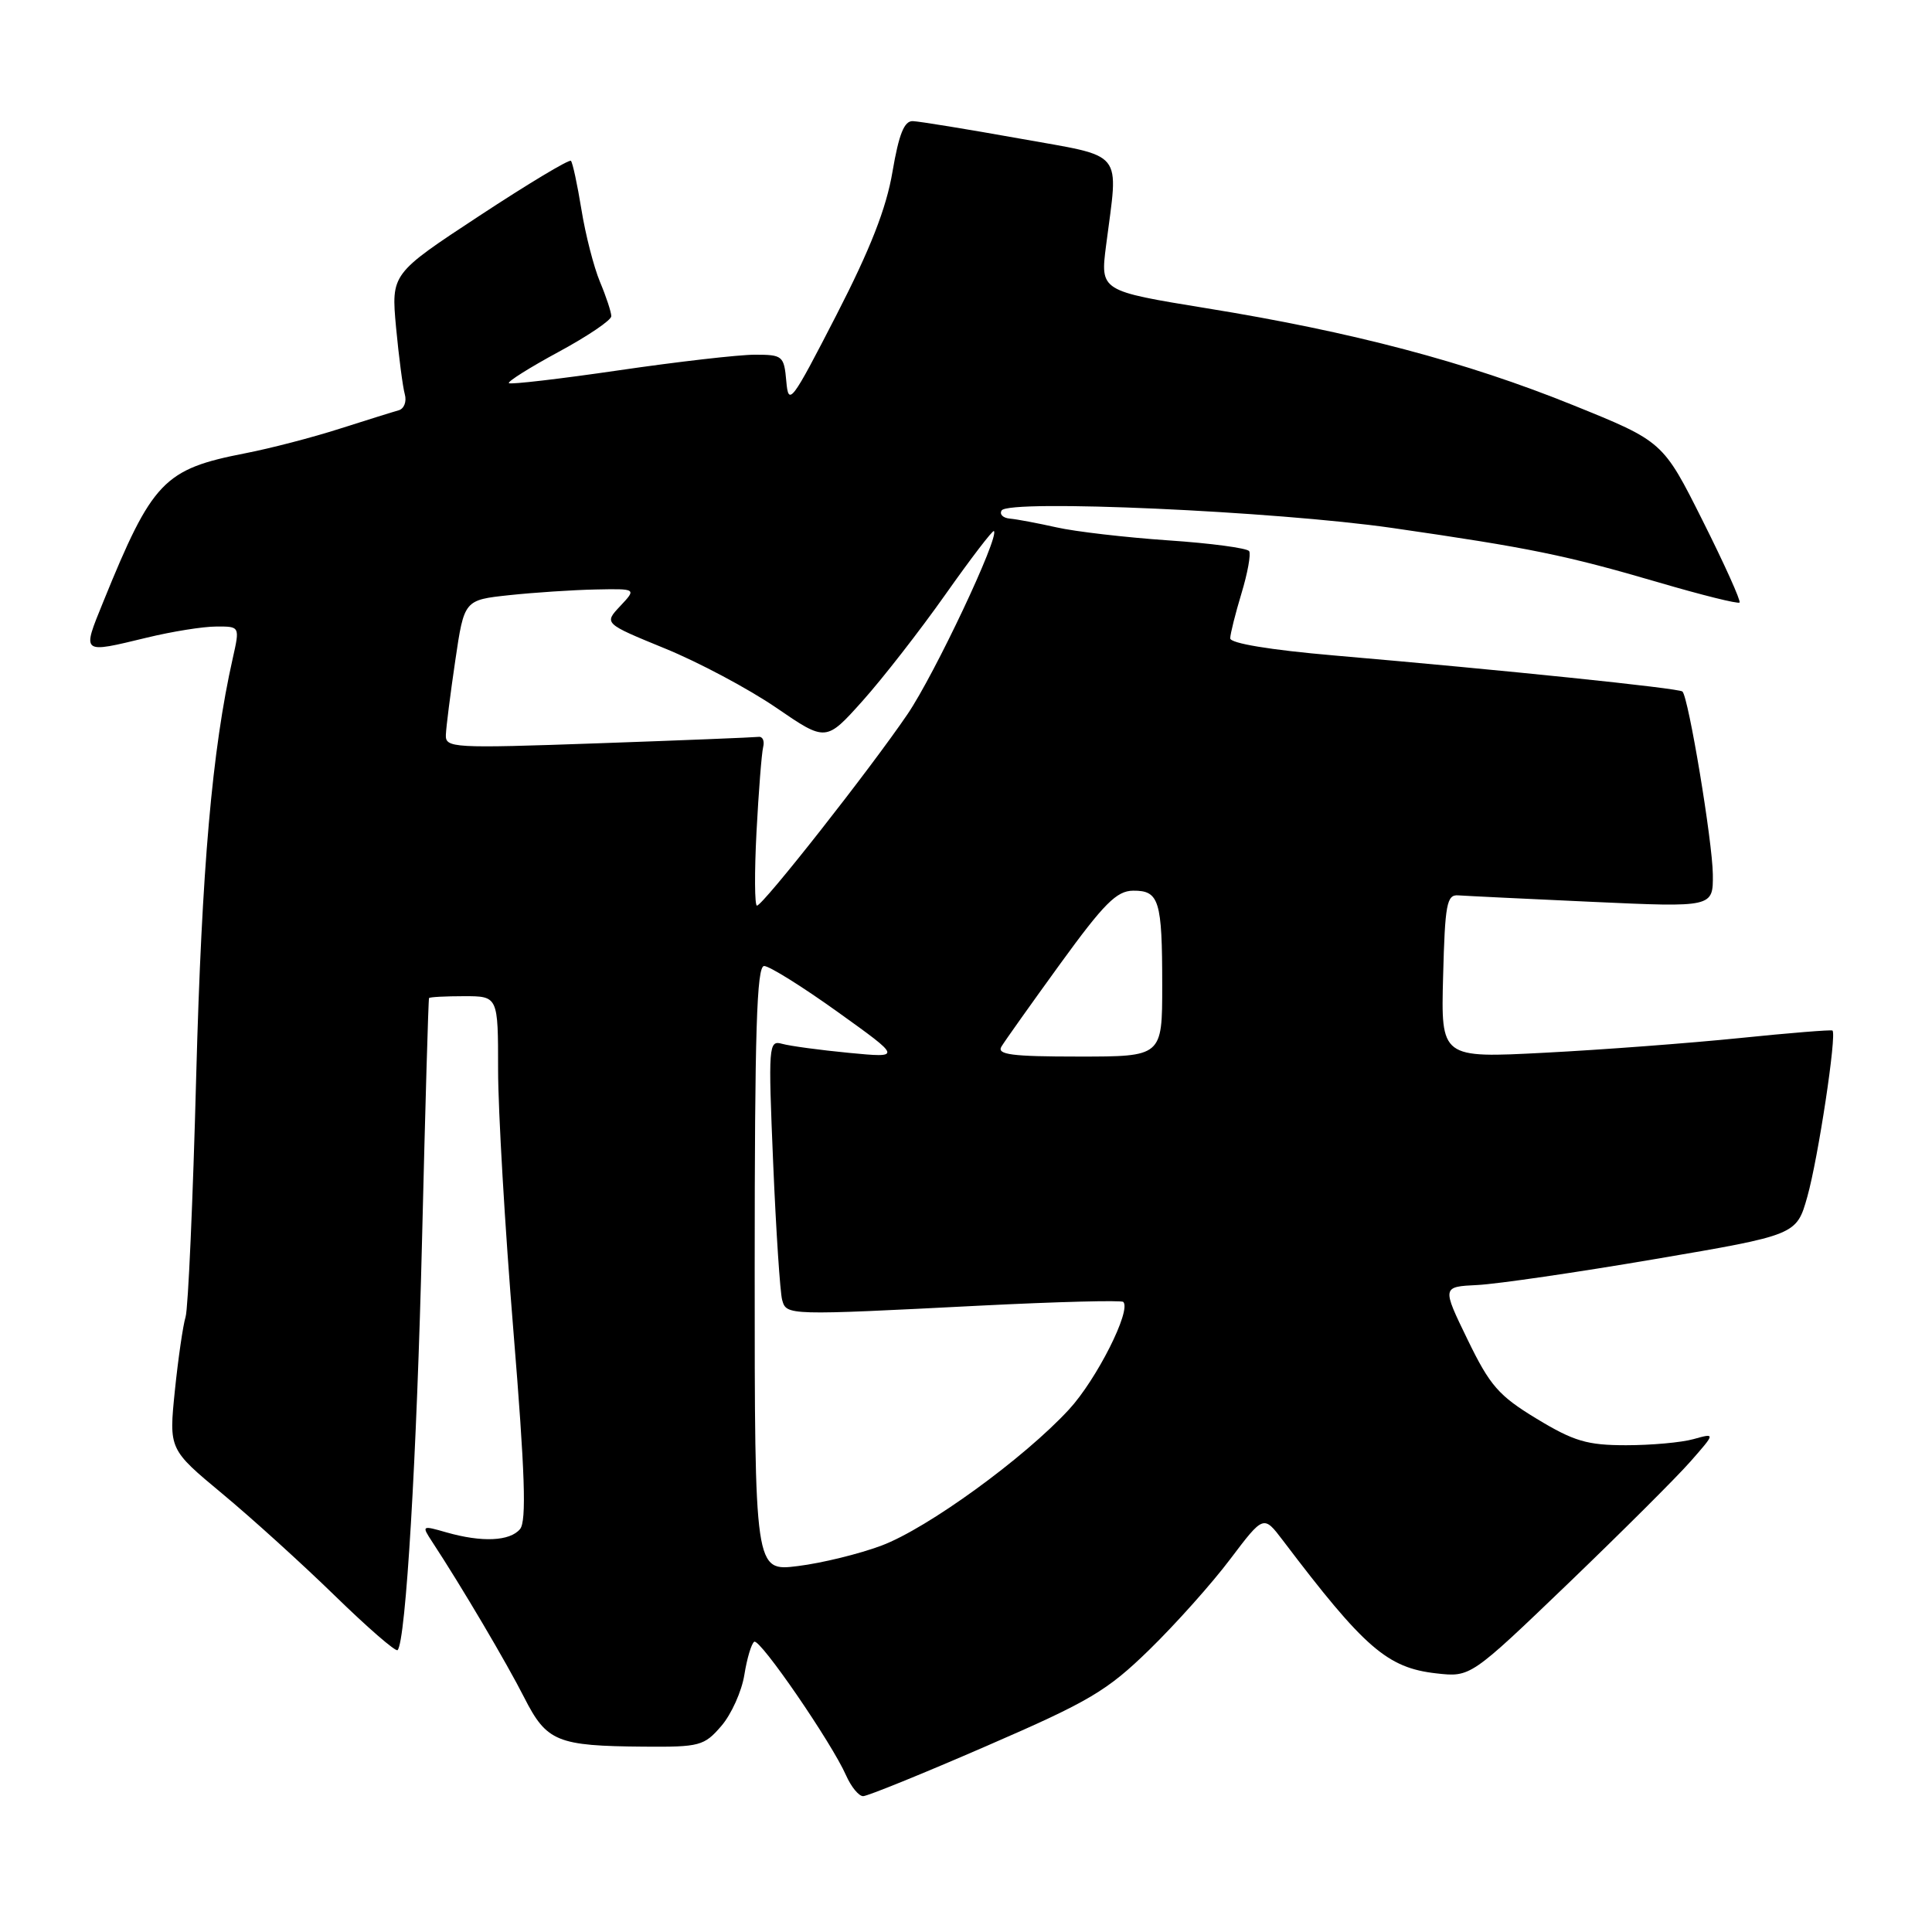 <?xml version="1.0" encoding="UTF-8" standalone="no"?>
<!DOCTYPE svg PUBLIC "-//W3C//DTD SVG 1.1//EN" "http://www.w3.org/Graphics/SVG/1.1/DTD/svg11.dtd" >
<svg xmlns="http://www.w3.org/2000/svg" xmlns:xlink="http://www.w3.org/1999/xlink" version="1.1" viewBox="0 0 256 256">
 <g >
 <path fill="currentColor"
d=" M 130.73 231.35 C 144.40 225.42 146.69 224.06 152.32 218.57 C 155.78 215.19 160.60 209.80 163.02 206.58 C 167.43 200.75 167.43 200.75 169.97 204.09 C 180.79 218.37 183.82 221.00 190.31 221.73 C 194.85 222.24 194.85 222.24 207.78 209.83 C 214.88 203.00 222.19 195.72 224.00 193.65 C 227.31 189.88 227.31 189.88 224.40 190.69 C 222.81 191.14 218.78 191.50 215.46 191.50 C 210.32 191.50 208.55 190.98 203.63 188.00 C 198.58 184.94 197.43 183.62 194.46 177.50 C 191.06 170.50 191.06 170.50 195.78 170.27 C 198.38 170.14 208.95 168.60 219.27 166.84 C 238.05 163.64 238.05 163.64 239.48 158.57 C 240.91 153.52 243.41 137.00 242.81 136.55 C 242.64 136.43 237.10 136.87 230.50 137.55 C 223.90 138.22 212.30 139.10 204.72 139.49 C 190.93 140.21 190.93 140.21 191.22 129.35 C 191.47 119.79 191.70 118.52 193.23 118.64 C 194.18 118.71 202.16 119.10 210.98 119.50 C 227.00 120.23 227.00 120.23 226.96 115.86 C 226.91 111.48 223.74 92.39 222.93 91.63 C 222.47 91.19 199.17 88.78 176.75 86.85 C 168.29 86.12 163.00 85.24 163.01 84.58 C 163.02 83.99 163.69 81.31 164.50 78.63 C 165.31 75.96 165.77 73.44 165.52 73.03 C 165.27 72.63 160.44 71.98 154.78 71.60 C 149.13 71.21 142.47 70.44 140.00 69.88 C 137.53 69.33 134.75 68.80 133.82 68.72 C 132.90 68.64 132.41 68.15 132.72 67.64 C 133.65 66.14 168.99 67.73 184.50 69.96 C 202.76 72.60 207.43 73.56 219.81 77.18 C 225.49 78.85 230.29 80.04 230.50 79.84 C 230.70 79.64 228.50 74.75 225.61 68.99 C 220.35 58.50 220.35 58.50 208.43 53.68 C 194.33 47.97 179.19 43.97 159.85 40.84 C 145.79 38.55 145.79 38.55 146.56 32.53 C 148.21 19.66 149.22 20.90 135.00 18.34 C 128.12 17.11 121.80 16.08 120.95 16.05 C 119.81 16.01 119.11 17.78 118.26 22.75 C 117.45 27.58 115.33 32.99 110.81 41.78 C 104.87 53.33 104.48 53.85 104.19 50.53 C 103.89 47.15 103.71 47.00 100.02 47.00 C 97.90 47.00 89.78 47.93 81.99 49.07 C 74.19 50.21 67.64 50.97 67.43 50.77 C 67.23 50.56 70.19 48.70 74.03 46.62 C 77.86 44.55 81.00 42.43 81.00 41.90 C 81.00 41.37 80.33 39.32 79.50 37.35 C 78.68 35.38 77.57 31.06 77.04 27.75 C 76.50 24.44 75.88 21.55 75.65 21.31 C 75.42 21.08 69.96 24.36 63.53 28.59 C 51.83 36.28 51.83 36.28 52.48 43.39 C 52.85 47.30 53.37 51.29 53.64 52.25 C 53.91 53.22 53.54 54.17 52.82 54.37 C 52.09 54.57 48.58 55.67 45.00 56.81 C 41.42 57.96 35.80 59.42 32.50 60.06 C 21.70 62.16 20.18 63.75 13.68 79.75 C 10.85 86.72 10.71 86.60 19.50 84.48 C 22.80 83.68 26.91 83.02 28.64 83.02 C 31.79 83.00 31.79 83.00 30.84 87.23 C 28.10 99.39 26.74 115.04 26.00 142.50 C 25.57 159.00 24.93 173.40 24.59 174.50 C 24.25 175.60 23.61 180.00 23.17 184.27 C 22.38 192.04 22.38 192.04 29.44 197.91 C 33.32 201.13 40.04 207.22 44.37 211.44 C 48.69 215.65 52.43 218.90 52.68 218.65 C 53.77 217.57 55.23 193.02 55.93 164.00 C 56.35 146.68 56.76 132.39 56.85 132.25 C 56.93 132.11 59.02 132.00 61.50 132.00 C 66.00 132.00 66.00 132.00 66.00 141.76 C 66.00 147.13 66.91 162.71 68.03 176.37 C 69.57 195.22 69.78 201.56 68.91 202.61 C 67.56 204.23 63.86 204.39 59.16 203.05 C 55.89 202.11 55.85 202.13 57.27 204.30 C 61.16 210.22 67.17 220.41 69.46 224.93 C 72.44 230.79 73.79 231.35 85.33 231.44 C 92.70 231.50 93.31 231.34 95.58 228.70 C 96.91 227.16 98.28 224.11 98.63 221.93 C 98.98 219.74 99.57 217.77 99.94 217.54 C 100.69 217.07 110.20 230.92 112.11 235.25 C 112.78 236.76 113.79 238.00 114.37 238.00 C 114.95 238.00 122.31 235.01 130.73 231.35 Z  M 100.00 168.12 C 100.00 136.63 100.27 128.00 101.25 128.00 C 101.94 128.00 106.33 130.74 111.00 134.09 C 119.50 140.18 119.50 140.18 112.50 139.51 C 108.65 139.14 104.66 138.60 103.63 138.31 C 101.84 137.81 101.79 138.48 102.45 154.14 C 102.83 163.14 103.37 171.29 103.64 172.25 C 104.22 174.31 104.27 174.31 129.95 173.00 C 140.10 172.49 148.60 172.27 148.84 172.51 C 149.94 173.61 145.31 182.79 141.65 186.76 C 135.69 193.23 122.89 202.52 116.80 204.80 C 113.87 205.90 108.89 207.12 105.73 207.51 C 100.00 208.23 100.00 208.23 100.00 168.12 Z  M 132.70 138.67 C 133.14 137.94 136.65 133.00 140.50 127.69 C 146.28 119.73 147.96 118.04 150.14 118.02 C 153.60 117.99 154.00 119.30 154.00 130.58 C 154.00 140.00 154.00 140.00 142.95 140.00 C 134.03 140.00 132.05 139.74 132.70 138.67 Z  M 100.24 110.25 C 100.52 104.89 100.92 99.83 101.12 99.00 C 101.33 98.17 101.05 97.56 100.50 97.64 C 99.95 97.71 90.39 98.10 79.25 98.49 C 59.93 99.17 59.00 99.12 59.08 97.35 C 59.12 96.33 59.68 91.90 60.33 87.50 C 61.51 79.50 61.51 79.50 67.50 78.86 C 70.80 78.51 75.94 78.17 78.92 78.11 C 84.35 78.00 84.35 78.00 82.18 80.31 C 80.02 82.61 80.02 82.61 88.12 85.93 C 92.58 87.75 99.20 91.28 102.83 93.76 C 109.44 98.29 109.44 98.29 114.28 92.89 C 116.93 89.93 121.88 83.58 125.26 78.79 C 128.64 74.00 131.54 70.21 131.70 70.37 C 132.45 71.11 123.85 89.33 120.26 94.62 C 115.32 101.89 101.08 120.00 100.30 120.00 C 99.99 120.00 99.96 115.61 100.24 110.25 Z "/>
</g>
</svg>
